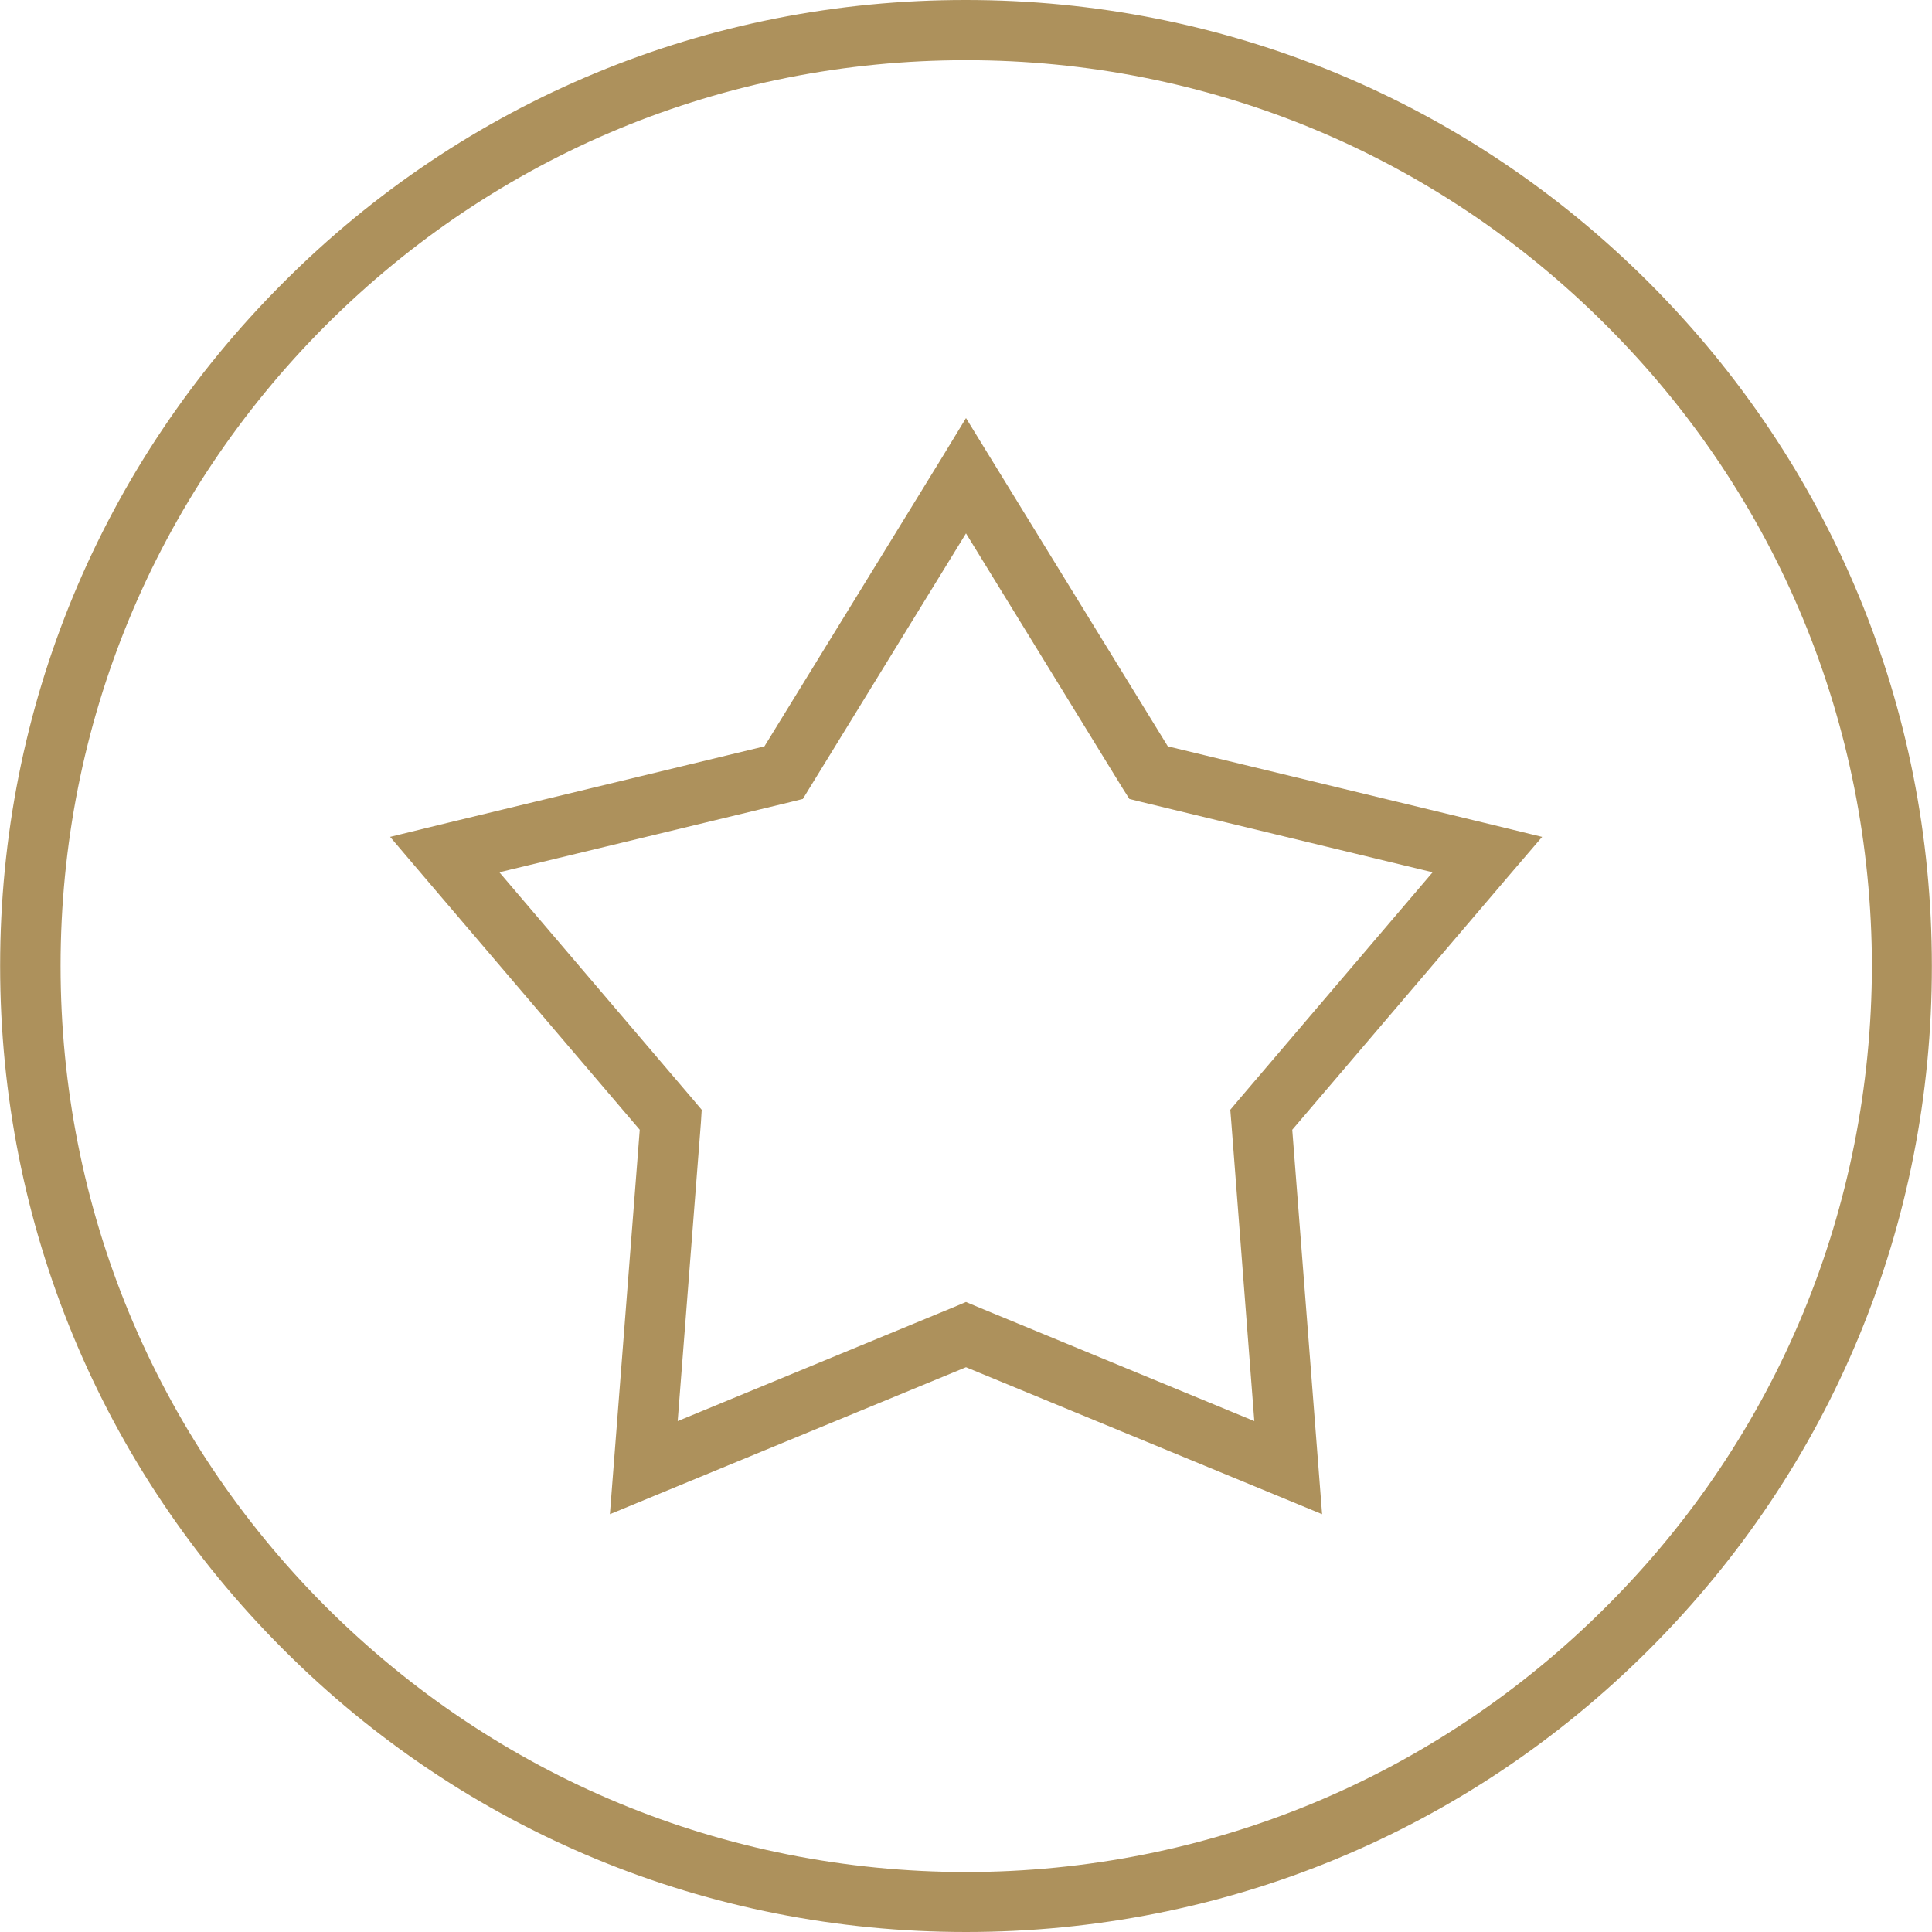 <?xml version="1.0" encoding="UTF-8"?>
<!DOCTYPE svg PUBLIC "-//W3C//DTD SVG 1.1//EN" "http://www.w3.org/Graphics/SVG/1.1/DTD/svg11.dtd">
<!-- Creator: CorelDRAW X7 -->
<svg xmlns="http://www.w3.org/2000/svg" xml:space="preserve" width="0.764in" height="0.764in" version="1.1" style="shape-rendering:geometricPrecision; text-rendering:geometricPrecision; image-rendering:optimizeQuality; fill-rule:evenodd; clip-rule:evenodd"
viewBox="0 0 7638 7639"
 xmlns:xlink="http://www.w3.org/1999/xlink">
 <defs>
  <style type="text/css">
   <![CDATA[
    .fil0 {fill:#AD915C}
   ]]>
  </style>
 </defs>
 <g id="Layer_x0020_1">
  <path class="fil0" d="M6520 1118c-721,-721 -1680,-1118 -2701,-1118 -1020,-1 -1980,396 -2700,1118 -722,722 -1119,1681 -1119,2701 0,1022 398,1981 1119,2702 721,722 1680,1118 2700,1118 1021,0 1980,-396 2702,-1118 721,-721 1118,-1680 1117,-2702 0,-1020 -396,-1978 -1118,-2701zm-2599 701l696 1132 1291 312 189 46 -126 147 -862 1011 103 1327 15 193 -179 -74 -1229 -507 -1229 507 -179 74 15 -193 103 -1327 -862 -1011 -125 -147 188 -46 1292 -312 696 -1132 101 -166 102 166zm518 1299l-620 -1009 -620 1009 -25 41 -48 12 -1152 278 768 901 32 38 -3 49 -92 1182 1095 -452 45 -19 45 19 1095 452 -91 -1182 -4 -49 32 -38 768 -901 -1151 -278 -48 -12 -26 -41zm-620 4284c-956,-1 -1855,-374 -2532,-1050 -675,-676 -1048,-1575 -1048,-2533 0,-956 373,-1856 1048,-2532 677,-677 1576,-1049 2532,-1049 956,0 1856,372 2532,1049 677,676 1048,1576 1050,2532 -2,959 -373,1857 -1050,2533 -676,676 -1575,1049 -2532,1050z"/>
 </g>
</svg>
